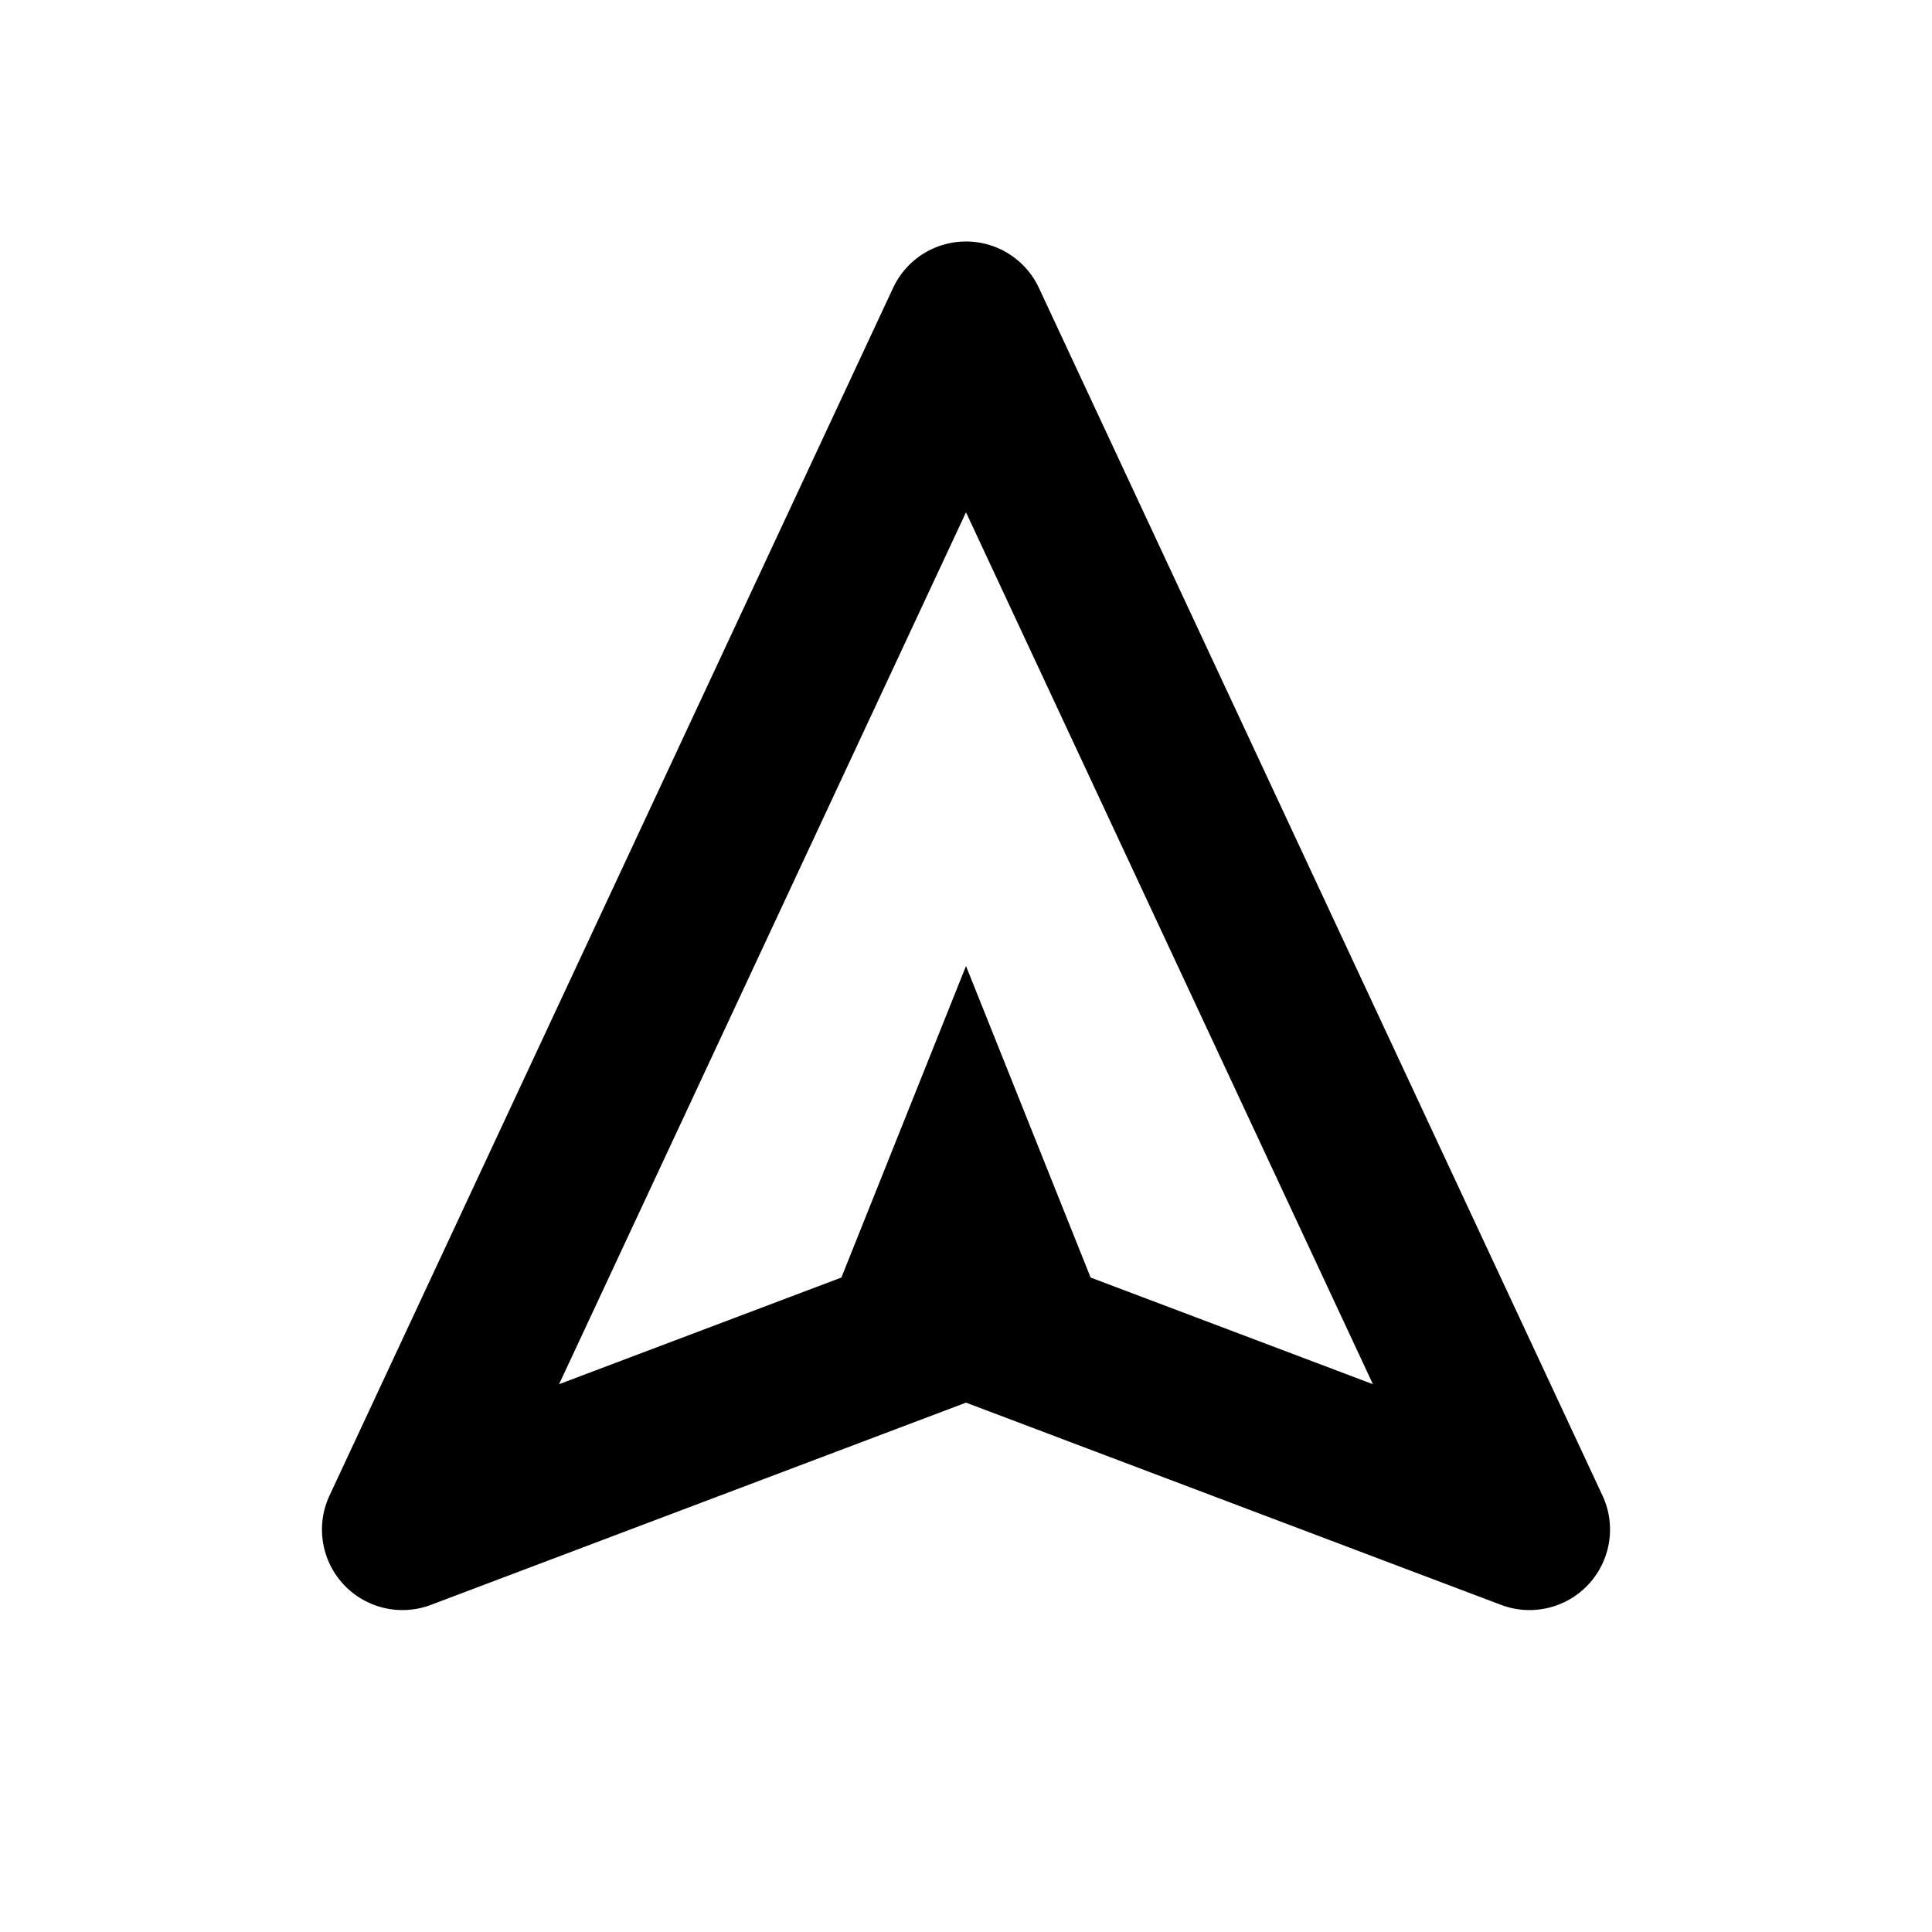 <svg xmlns="http://www.w3.org/2000/svg" width="24" height="24"><path d="M12 3a.999.999 0 0 0-.906.577l-7 15a1 1 0 0 0 1.26 1.359L12 17.424l6.646 2.512a1 1 0 0 0 1.26-1.359l-7-15A.999.999 0 0 0 12 3zm1.548 12.87L12 12l-1.548 3.87-3.507 1.325L12 6.364l5.055 10.831-3.507-1.325z"/></svg>